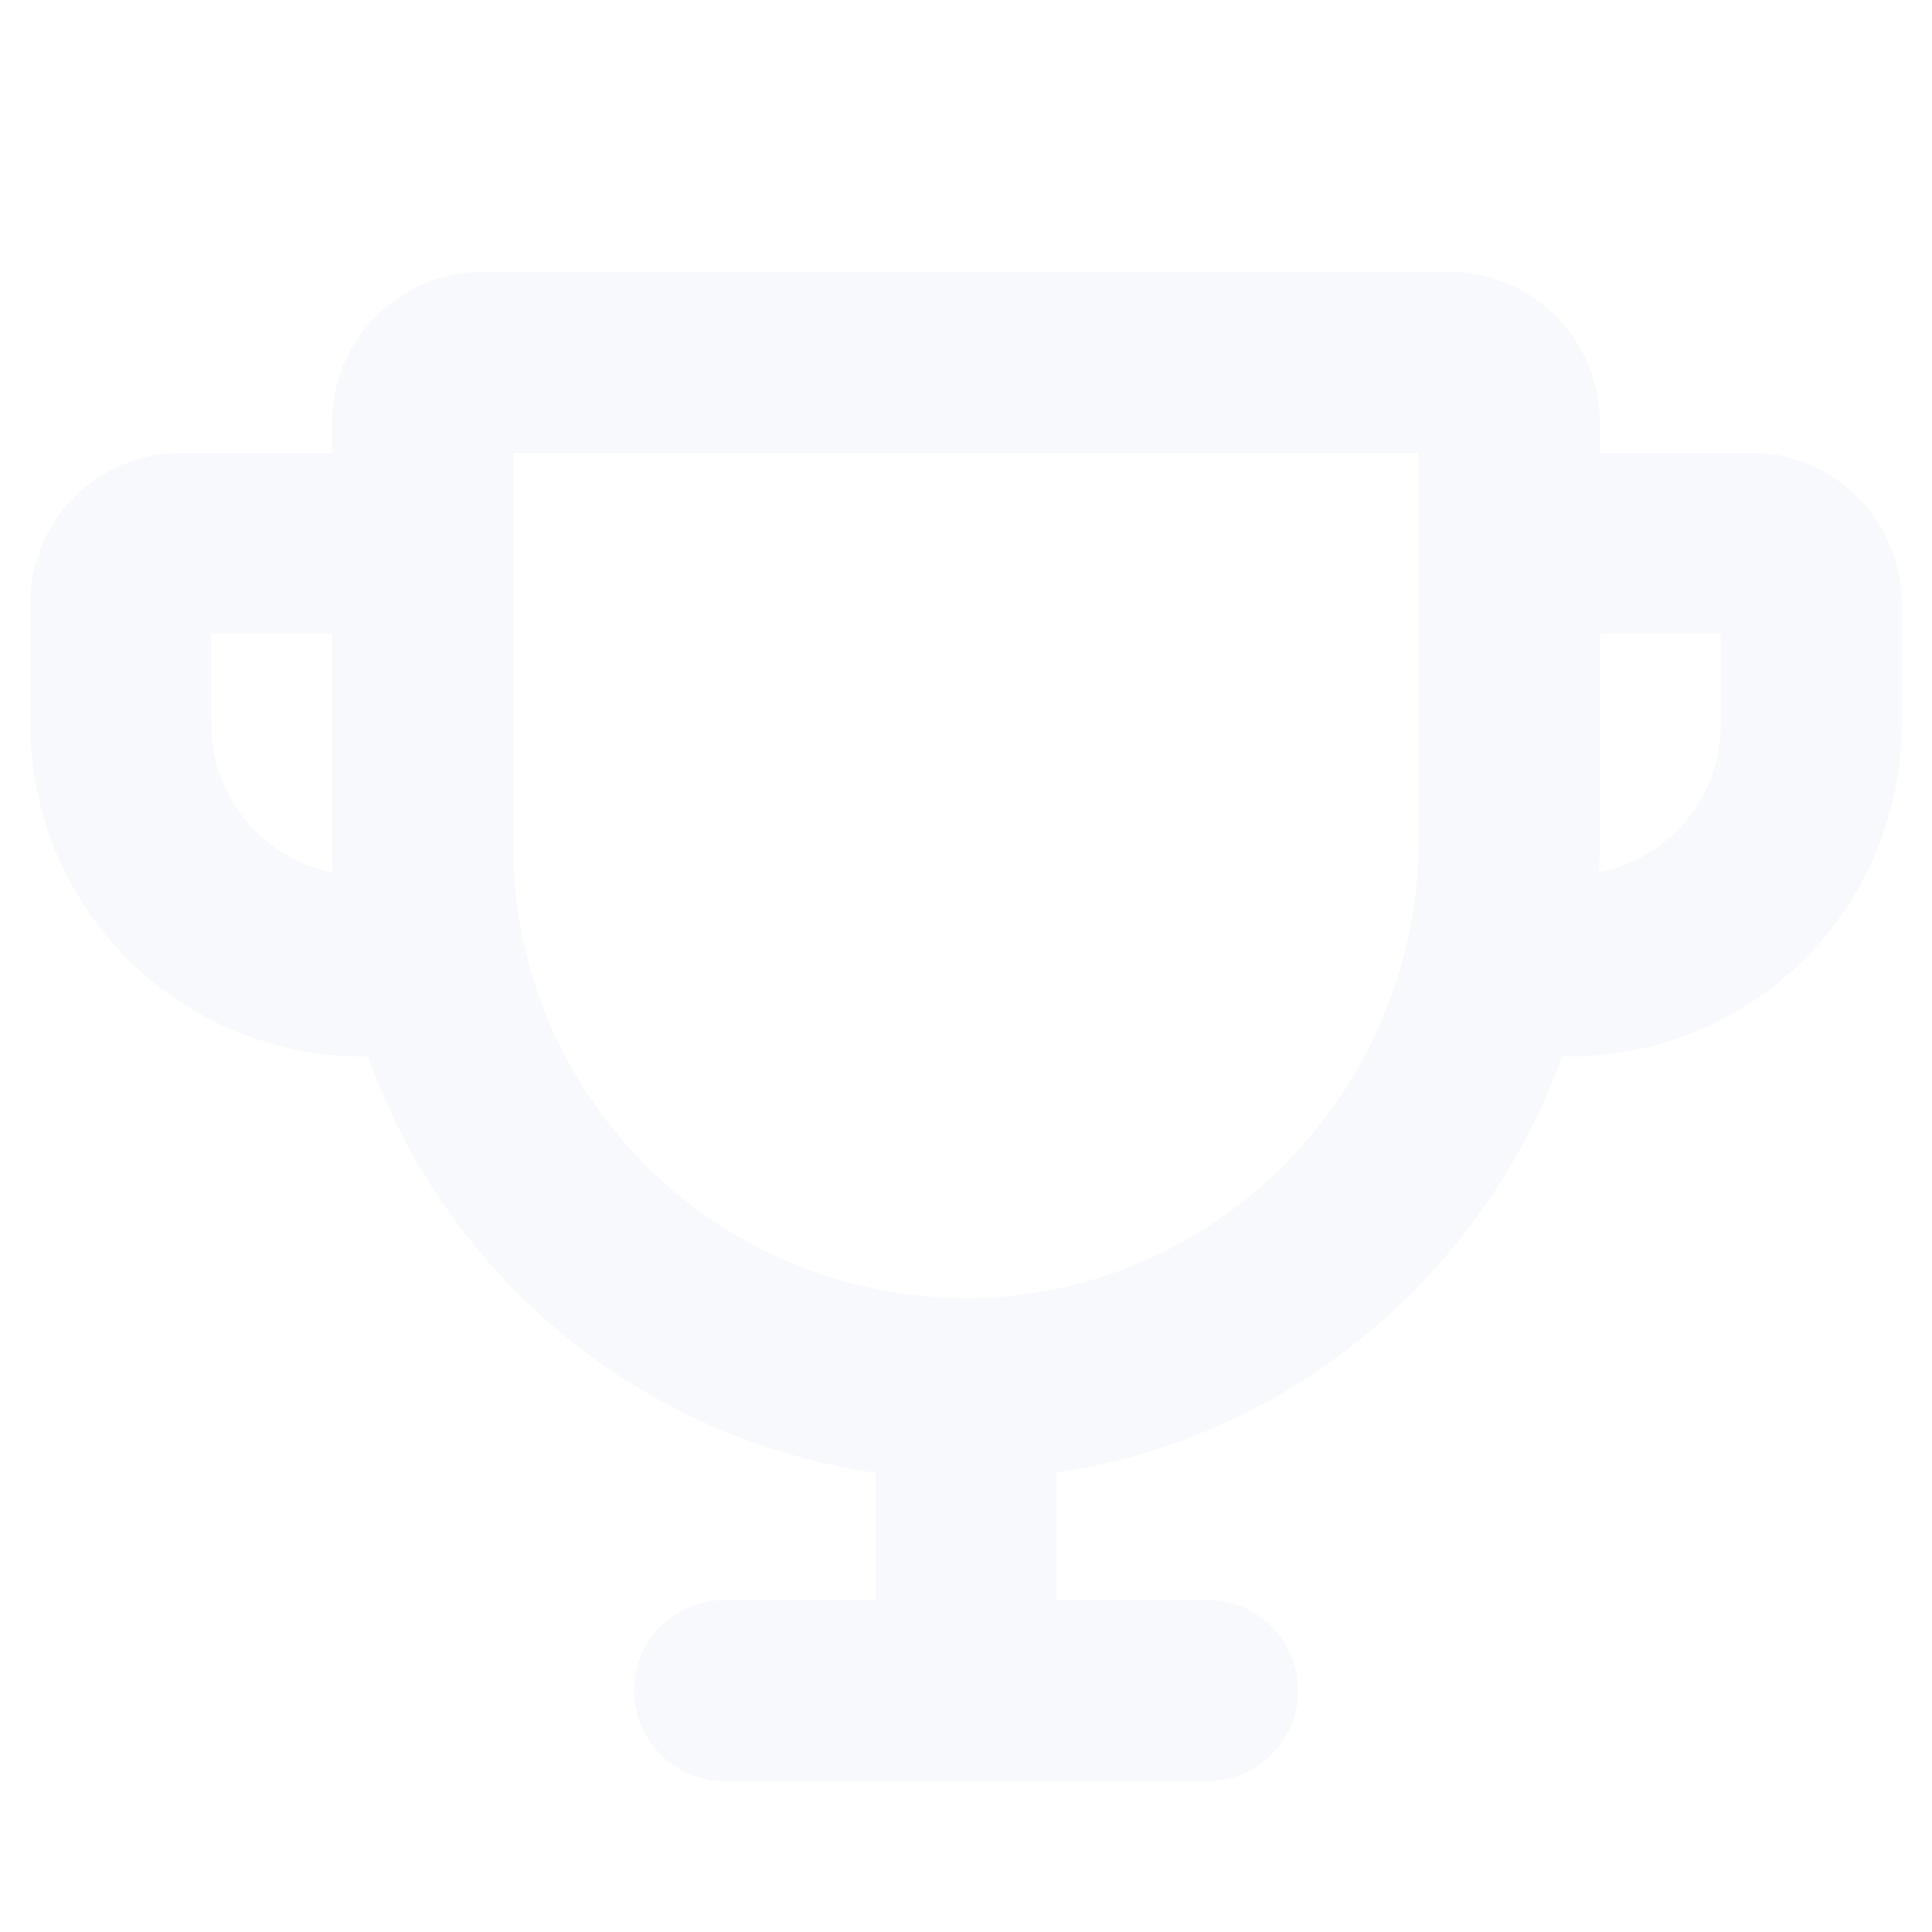 <svg width="32" height="32" viewBox="0 0 32 32" fill="none" xmlns="http://www.w3.org/2000/svg">
<path d="M29 7.5H26.5V7C26.5 6.337 26.237 5.701 25.768 5.232C25.299 4.763 24.663 4.5 24 4.5H8C7.337 4.5 6.701 4.763 6.232 5.232C5.763 5.701 5.5 6.337 5.5 7V7.5H3C2.672 7.5 2.347 7.565 2.043 7.69C1.74 7.816 1.464 8 1.232 8.232C0.763 8.701 0.5 9.337 0.5 10V12C0.502 13.458 1.082 14.856 2.113 15.887C3.144 16.918 4.542 17.498 6 17.5H6.096C6.737 19.305 7.858 20.901 9.339 22.116C10.82 23.331 12.604 24.118 14.5 24.394V26.5H12C11.602 26.5 11.221 26.658 10.939 26.939C10.658 27.221 10.5 27.602 10.5 28C10.5 28.398 10.658 28.779 10.939 29.061C11.221 29.342 11.602 29.5 12 29.5H20C20.398 29.5 20.779 29.342 21.061 29.061C21.342 28.779 21.5 28.398 21.5 28C21.5 27.602 21.342 27.221 21.061 26.939C20.779 26.658 20.398 26.5 20 26.5H17.5V24.389C21.367 23.825 24.566 21.114 25.875 17.5H26C27.458 17.498 28.856 16.918 29.887 15.887C30.918 14.856 31.498 13.458 31.5 12V10C31.5 9.337 31.237 8.701 30.768 8.232C30.299 7.763 29.663 7.5 29 7.5ZM3.5 12V10.5H5.5V14C5.5 14.151 5.5 14.301 5.511 14.451C4.944 14.338 4.434 14.032 4.067 13.585C3.701 13.138 3.5 12.578 3.5 12ZM23.5 13.887C23.5 18.054 20.161 21.469 16.058 21.5C15.068 21.508 14.086 21.319 13.17 20.946C12.253 20.572 11.419 20.021 10.717 19.324C10.014 18.627 9.457 17.797 9.076 16.884C8.696 15.97 8.5 14.99 8.5 14V7.5H23.5V13.887ZM28.5 12C28.5 12.579 28.299 13.14 27.932 13.587C27.564 14.034 27.053 14.34 26.485 14.453C26.495 14.265 26.5 14.078 26.5 13.887V10.5H28.5V12Z" fill="rgba(229, 234, 245, 0.3)"/>
</svg>
